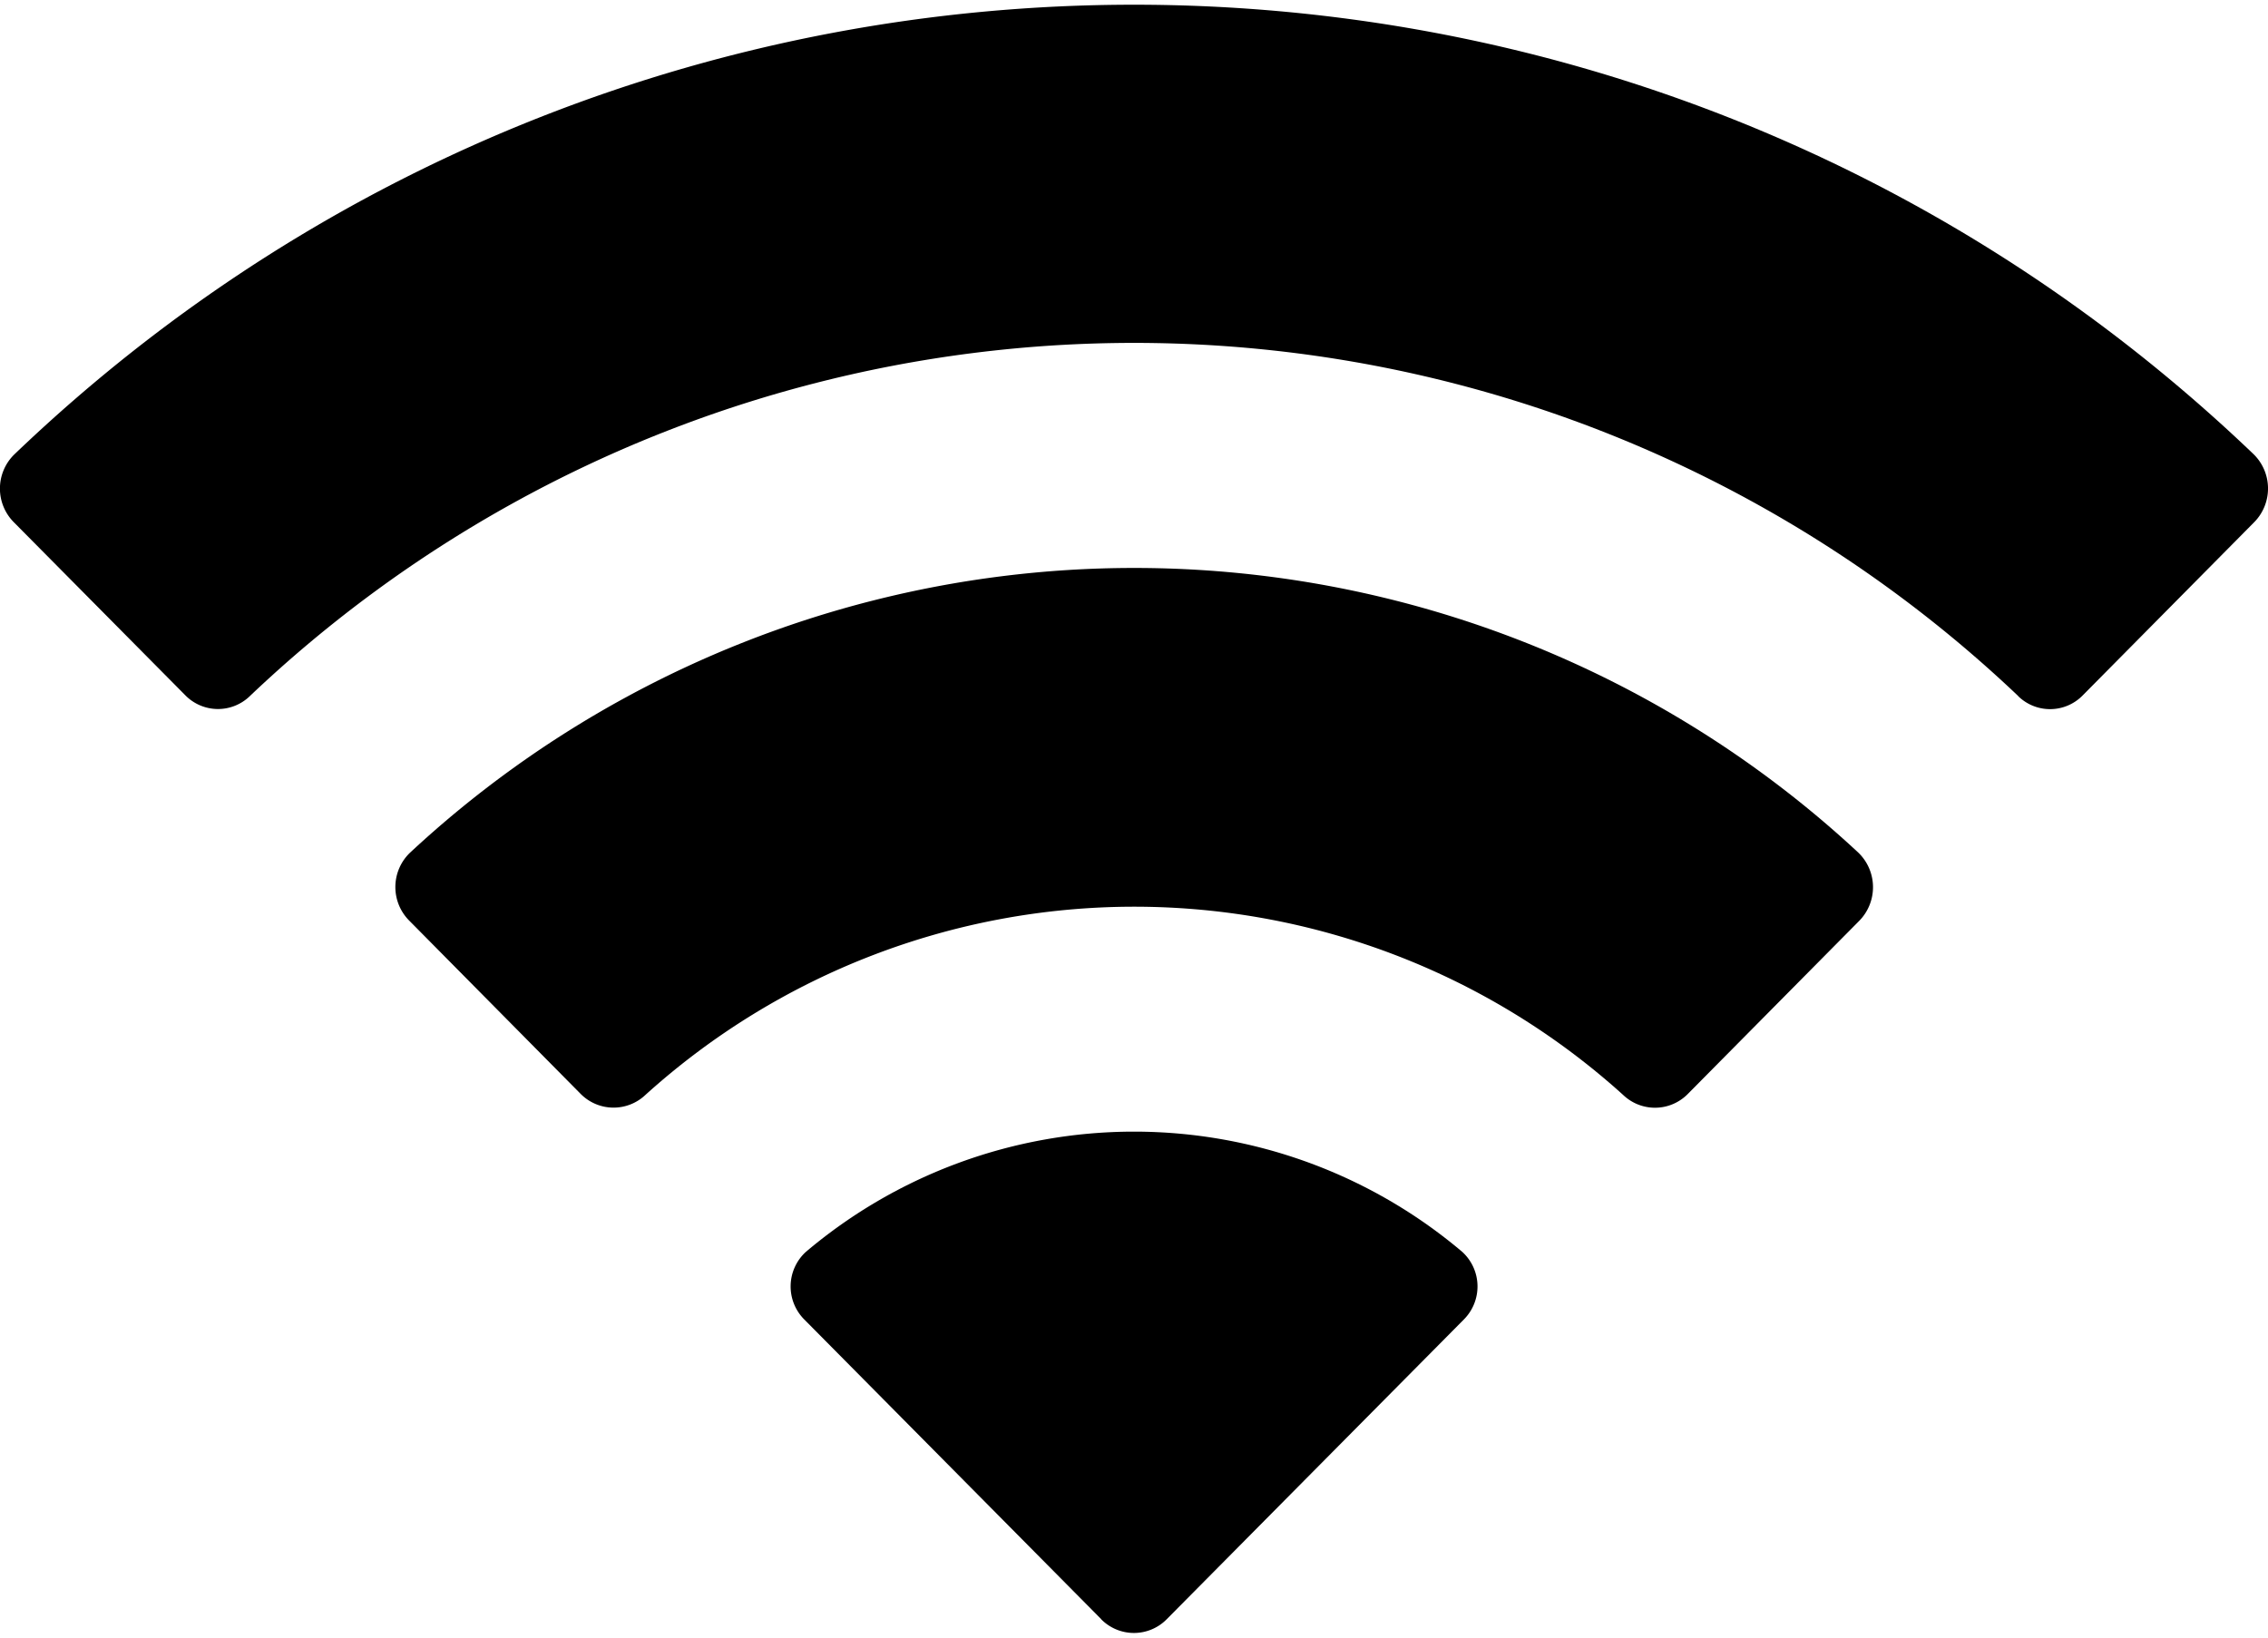 <svg width="18" height="13" xmlns="http://www.w3.org/2000/svg" xmlns:xlink="http://www.w3.org/1999/xlink" xmlns:svgjs="http://svgjs.com/svgjs" viewBox="0 0.038 18 12.924"><svg xmlns="http://www.w3.org/2000/svg" width="18" height="13" viewBox="0.526 0.133 16.86 12.106"><path paint-order="stroke fill markers" fill-rule="evenodd" d="M8.712 12.137L6.506 9.91a.348.348 0 0 1 .011-.504 3.776 3.776 0 0 1 4.879 0 .348.348 0 0 1 .011.504L9.2 12.137a.342.342 0 0 1-.489 0zm3.881-3.897a5.418 5.418 0 0 0-7.27 0 .344.344 0 0 1-.479-.007L3.57 6.945a.354.354 0 0 1 .004-.507 7.903 7.903 0 0 1 10.767 0 .357.357 0 0 1 .006.507l-1.275 1.288a.342.342 0 0 1-.479.007zm2.936-2.967a9.539 9.539 0 0 0-13.145 0 .34.34 0 0 1-.479-.004L.629 3.981a.355.355 0 0 1 .003-.504c4.653-4.459 11.995-4.459 16.649 0a.357.357 0 0 1 .002.504L16.007 5.27a.339.339 0 0 1-.478.004z"/></svg></svg>